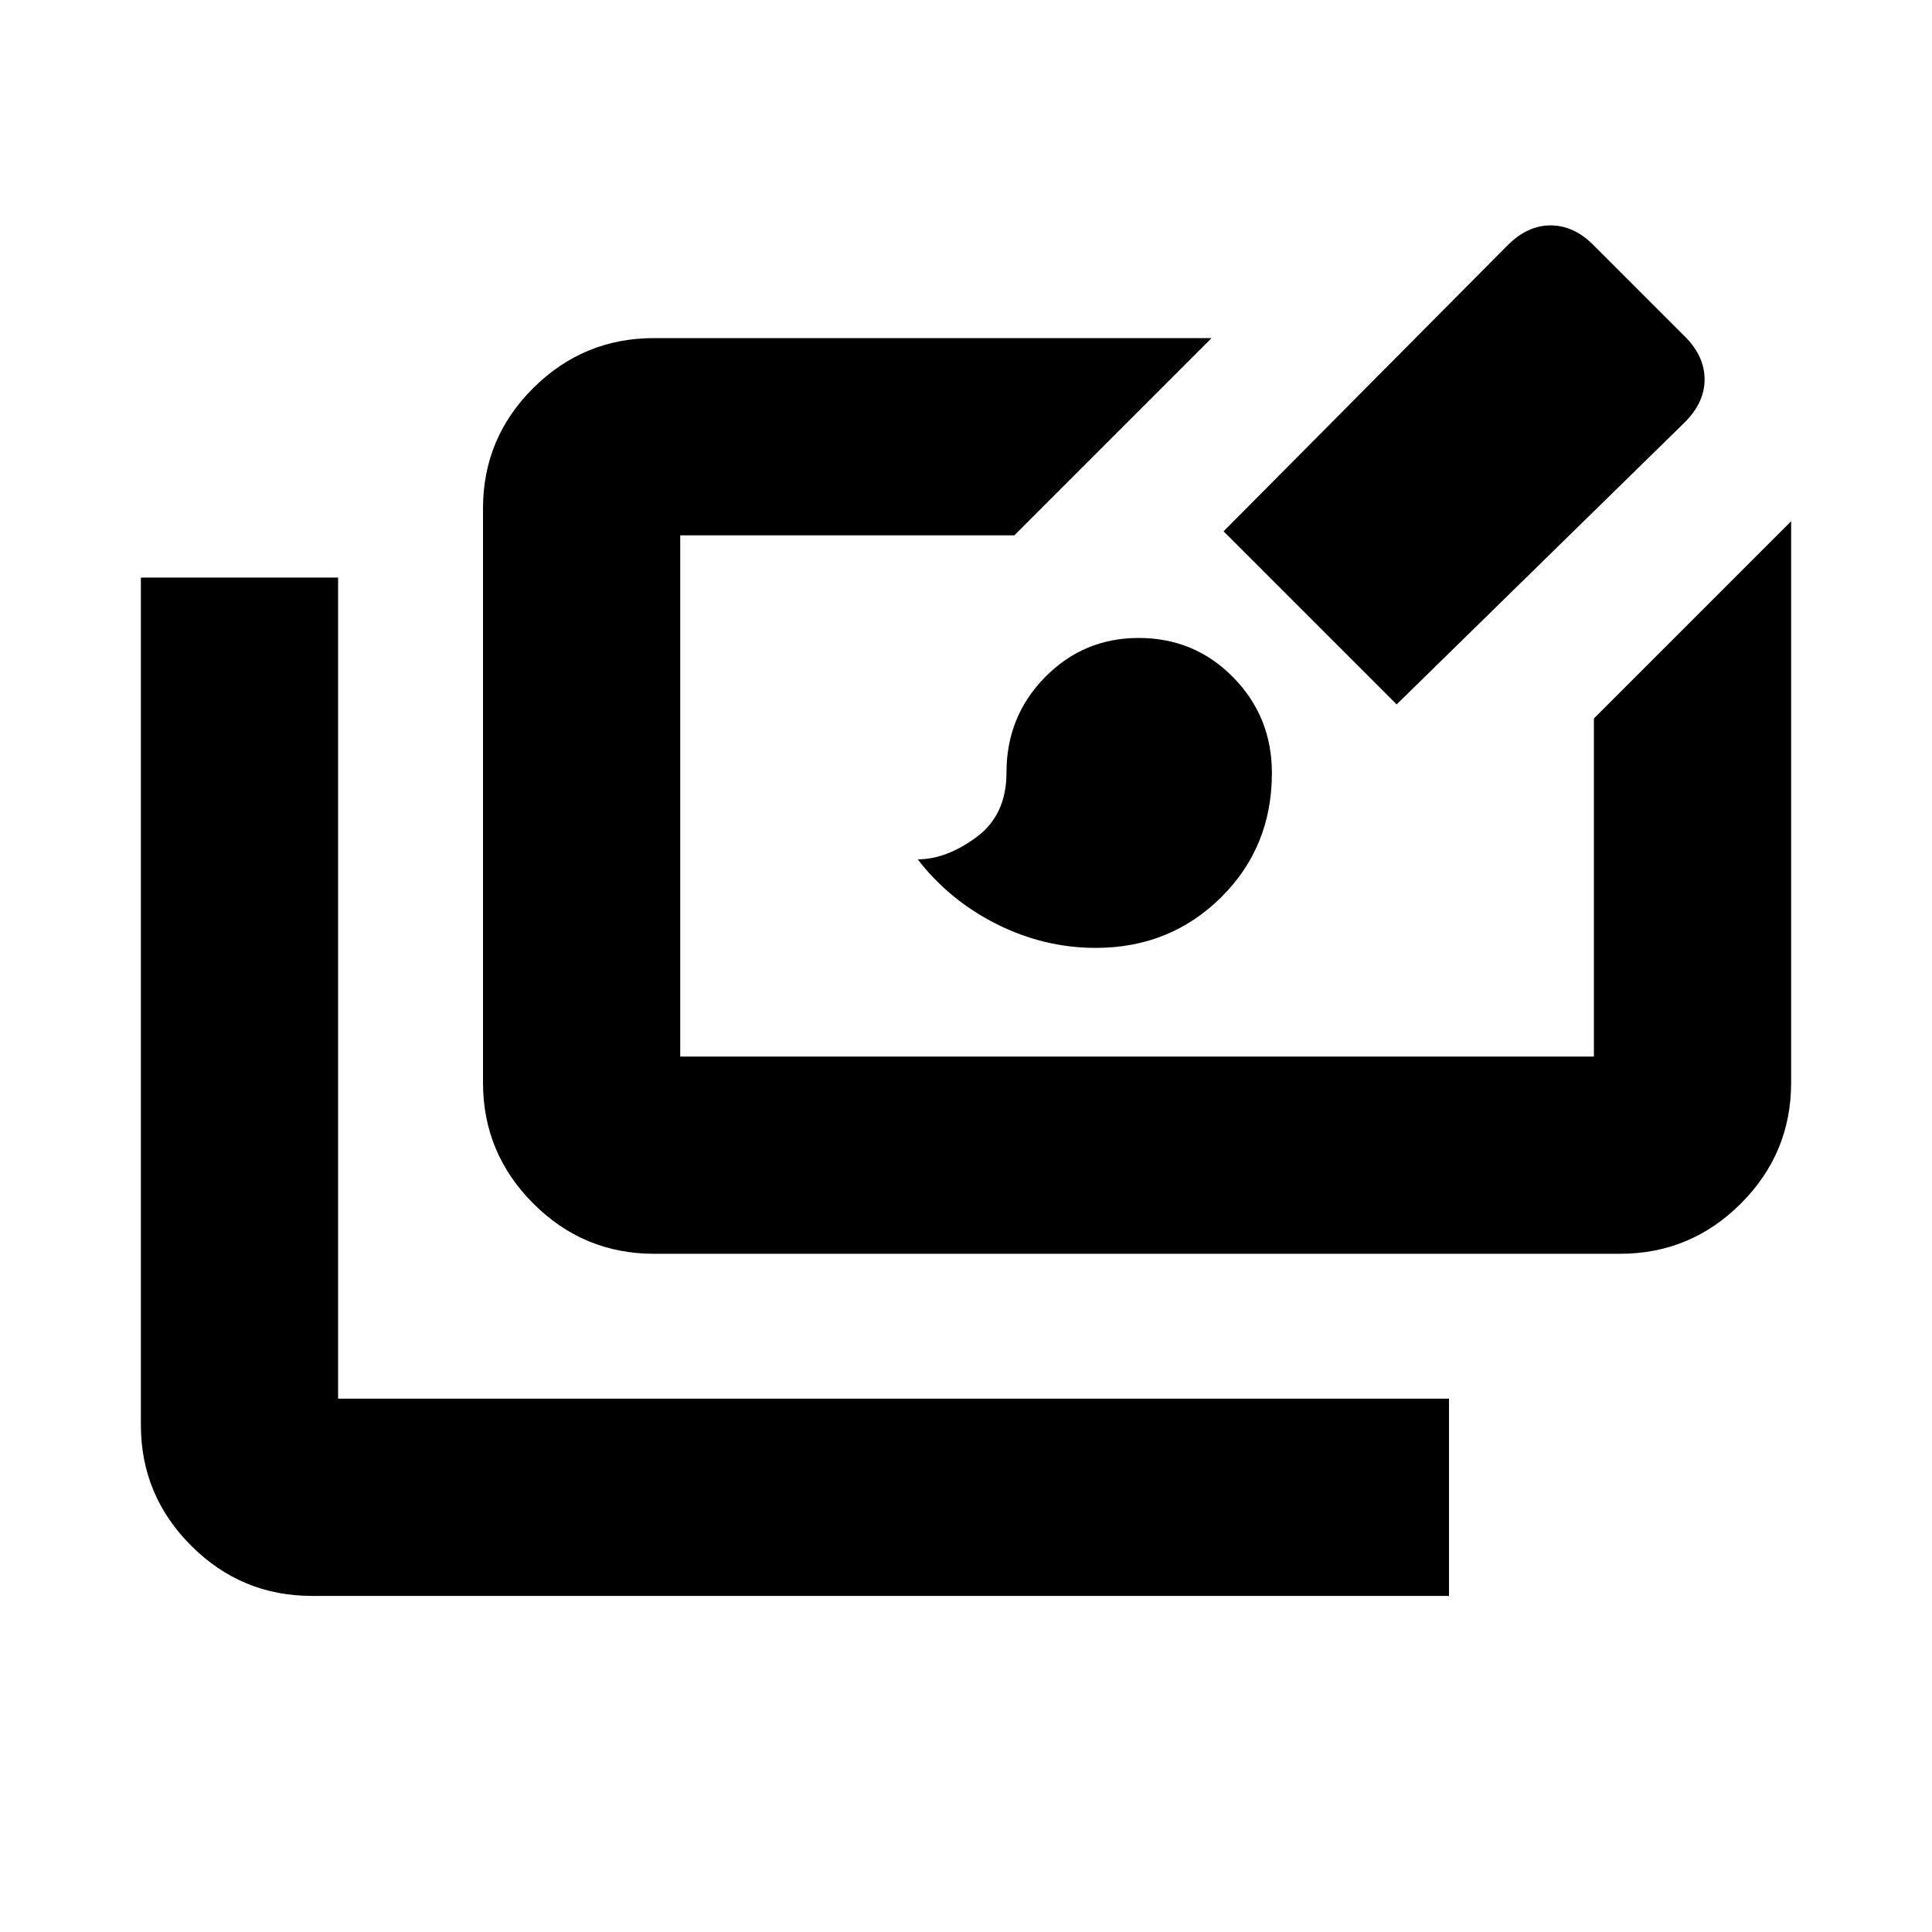<svg xmlns="http://www.w3.org/2000/svg" height="20" viewBox="0 -960 960 960" width="20"><path d="M155-167q-35.06 0-60.03-24.97T70-252v-421h98v408h552v98H155Zm170-170q-35.06 0-60.03-24.99Q240-386.97 240-422.06v-285.22q0-35.08 24.97-59.9T325-792h277l-98 98H338v259h454v-168l98-98v279q0 35.06-24.97 60.03T805-337H325Zm219.48-152q-25.66 0-49.21-11.81Q471.72-512.63 456-533q14.18 0 29.15-10.99 14.97-11 14.97-32.21 0-27.83 19.16-47.32Q538.43-643 565.8-643q27.78 0 46.99 19.57T632-575.9q0 36.9-25.36 61.9-25.35 25-62.16 25ZM694-610l-86-86 141-142q9.91-10 21.45-10 11.55 0 21.22 9.67l45.66 45.66Q847-783 847-771.45q0 11.54-10 21.45L694-610Z"/></svg>